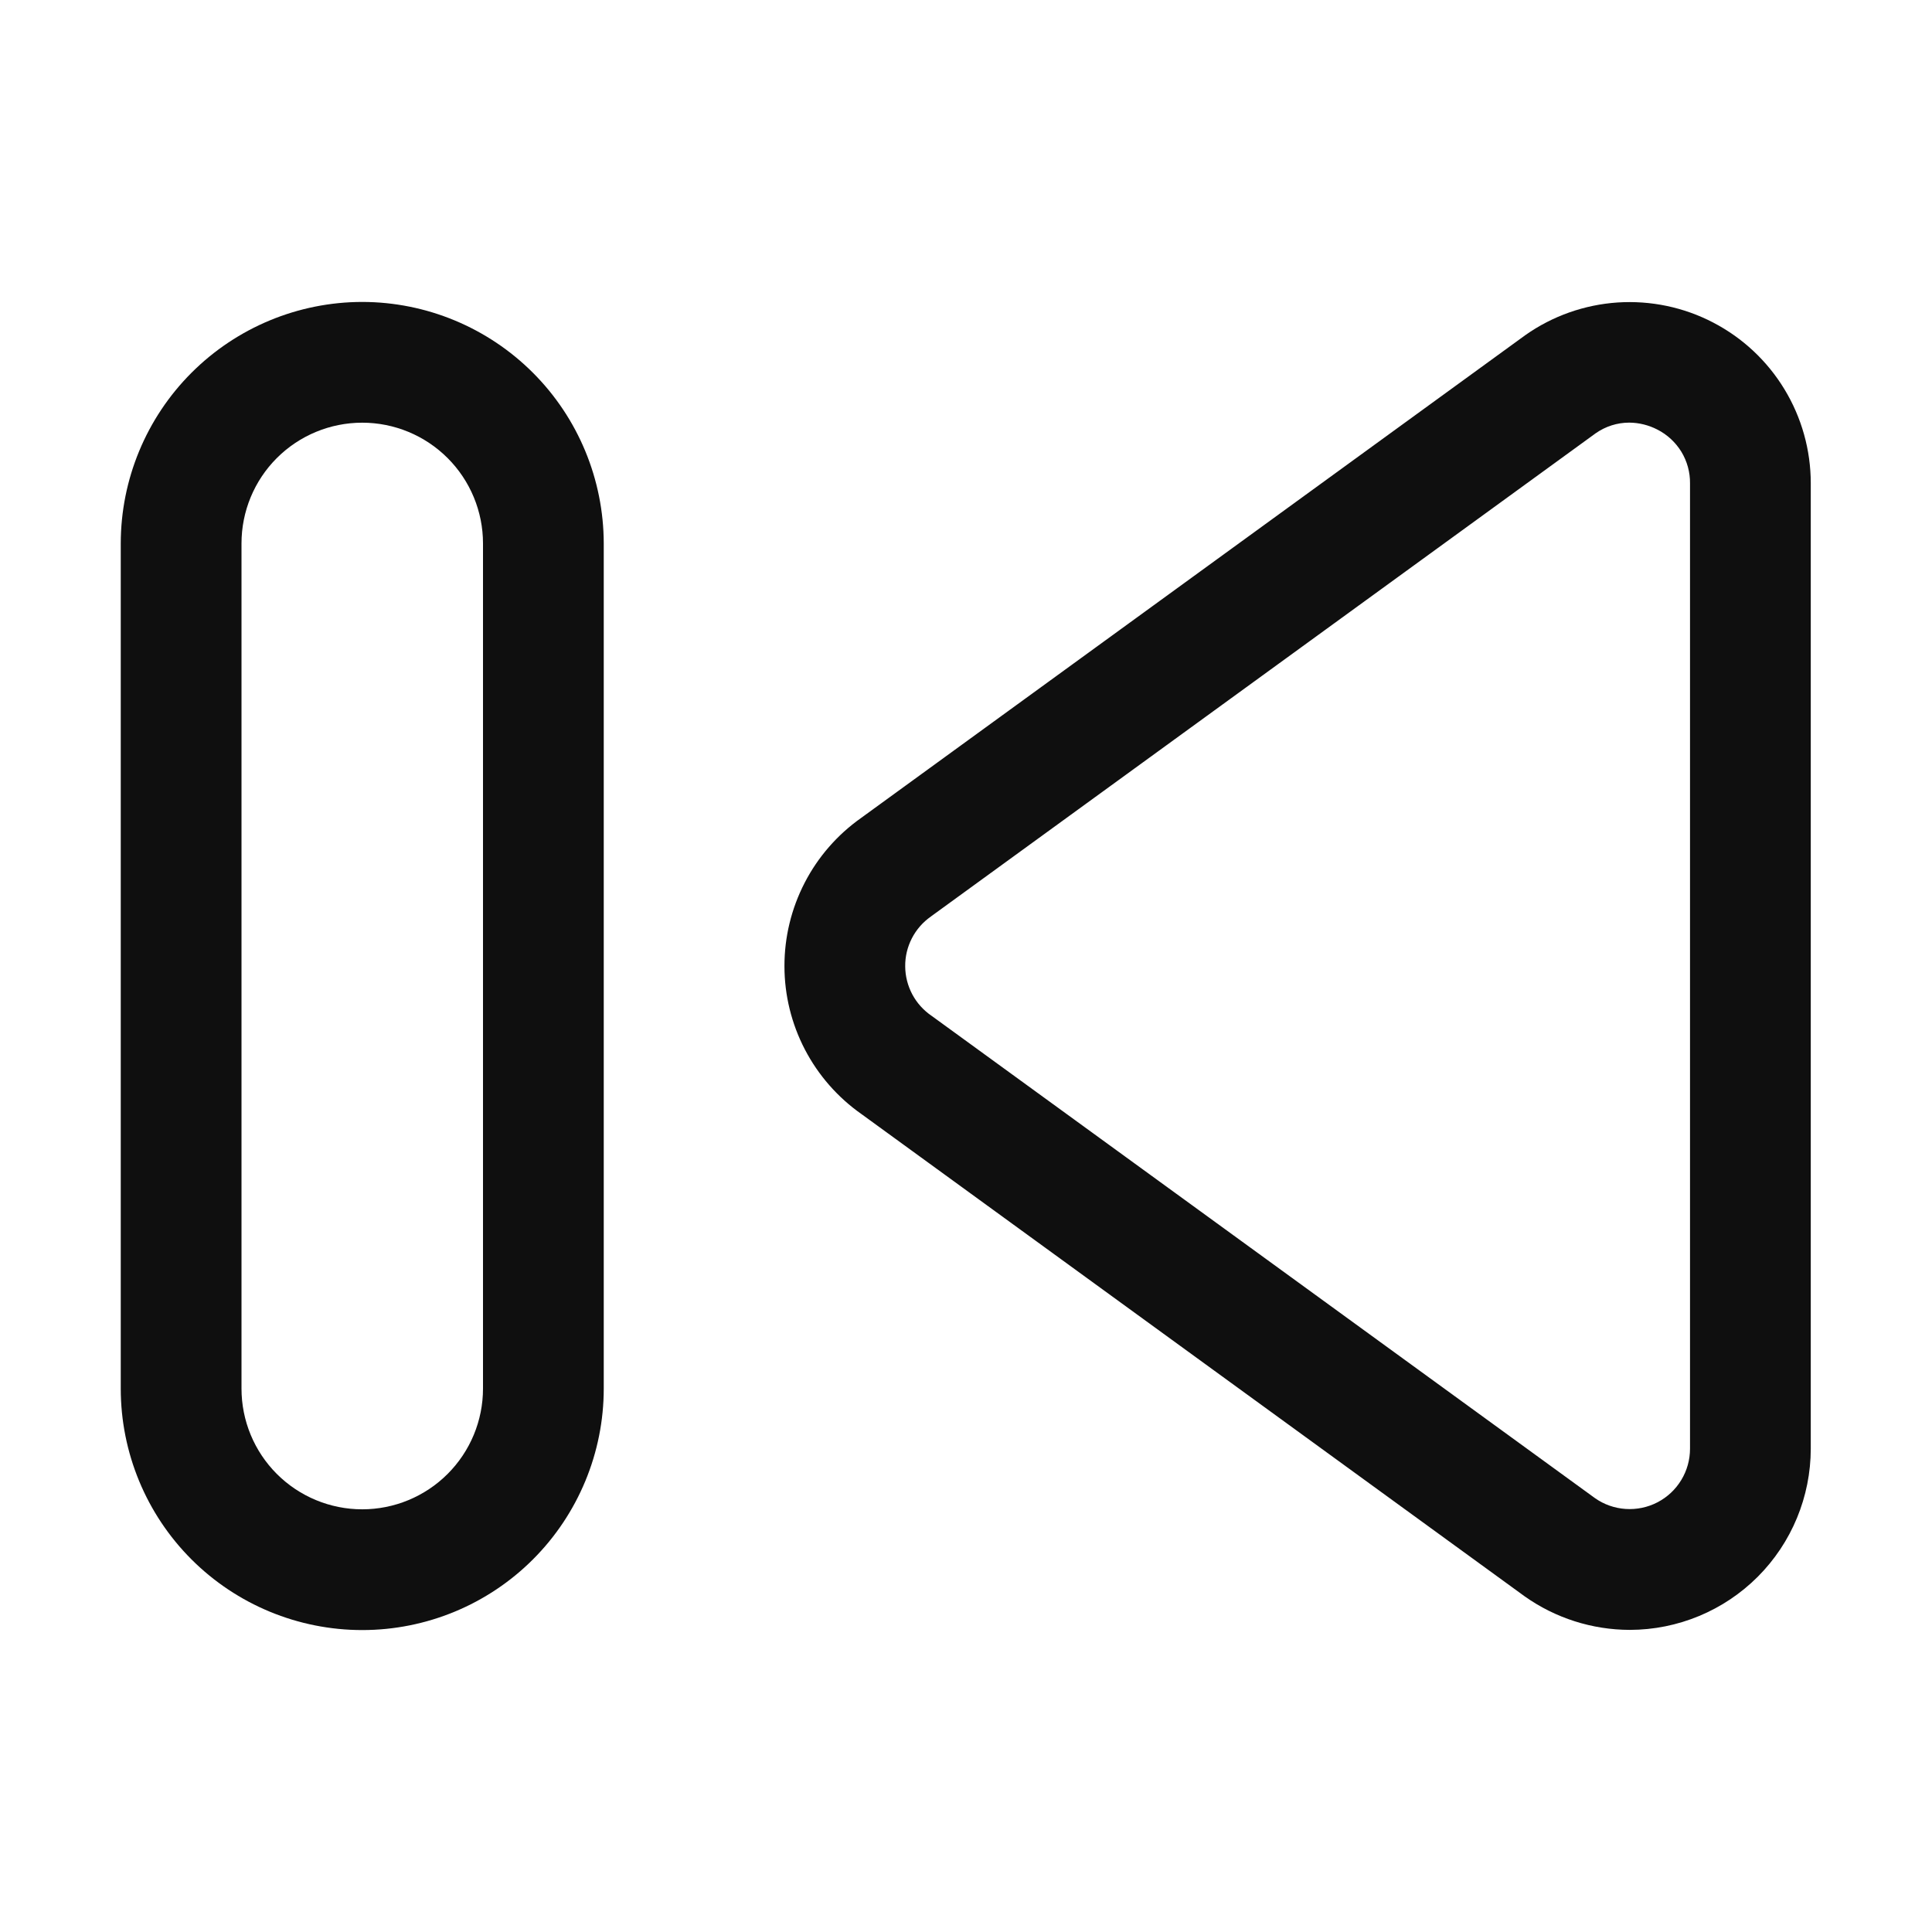 <svg width="32" height="32" viewBox="0 0 32 32" fill="none" xmlns="http://www.w3.org/2000/svg">
<path d="M14.261 13.549L25.267 5.549C25.716 5.233 26.244 5.047 26.792 5.01C27.34 4.974 27.888 5.088 28.375 5.342C28.862 5.595 29.271 5.977 29.556 6.447C29.841 6.916 29.992 7.455 29.992 8.004V23.995C29.991 24.791 29.676 25.553 29.114 26.116C28.552 26.678 27.79 26.995 26.995 26.996C26.371 26.995 25.763 26.801 25.254 26.441L14.269 18.453C13.876 18.177 13.554 17.81 13.332 17.384C13.11 16.958 12.993 16.484 12.993 16.003C12.992 15.522 13.107 15.049 13.328 14.621C13.548 14.194 13.869 13.826 14.261 13.549ZM15.431 16.826L26.418 24.814C26.567 24.919 26.743 24.981 26.926 24.993C27.108 25.005 27.291 24.967 27.453 24.883C27.616 24.798 27.752 24.671 27.847 24.514C27.942 24.358 27.992 24.178 27.992 23.995V8.004C27.994 7.821 27.944 7.64 27.849 7.483C27.753 7.327 27.616 7.199 27.453 7.116C27.308 7.041 27.148 7.001 26.985 7C26.786 7 26.593 7.062 26.43 7.176L15.431 15.171L15.418 15.181C15.285 15.274 15.177 15.398 15.103 15.542C15.029 15.686 14.991 15.845 14.993 16.007C14.994 16.169 15.035 16.328 15.111 16.471C15.187 16.613 15.297 16.735 15.431 16.826Z" fill="#0F0F0F"/>
<path d="M6 5.001C7.06 5.002 8.077 5.424 8.827 6.174C9.577 6.924 9.998 7.941 10 9.001V22.999C10 24.06 9.578 25.078 8.828 25.828C8.078 26.578 7.06 26.999 6 26.999C4.939 26.999 3.921 26.578 3.171 25.828C2.421 25.078 2 24.06 2 22.999V9.001C2.001 7.941 2.422 6.924 3.172 6.174C3.922 5.424 4.939 5.002 6 5.001ZM4 22.999C4 23.53 4.21 24.038 4.585 24.413C4.96 24.788 5.469 24.999 6 24.999C6.53 24.999 7.039 24.788 7.414 24.413C7.789 24.038 8 23.53 8 22.999V9.001C8 8.471 7.789 7.962 7.414 7.587C7.039 7.212 6.53 7.001 6 7.001C5.469 7.001 4.96 7.212 4.585 7.587C4.21 7.962 4 8.471 4 9.001V22.999Z" fill="#0F0F0F"/>
</svg>
